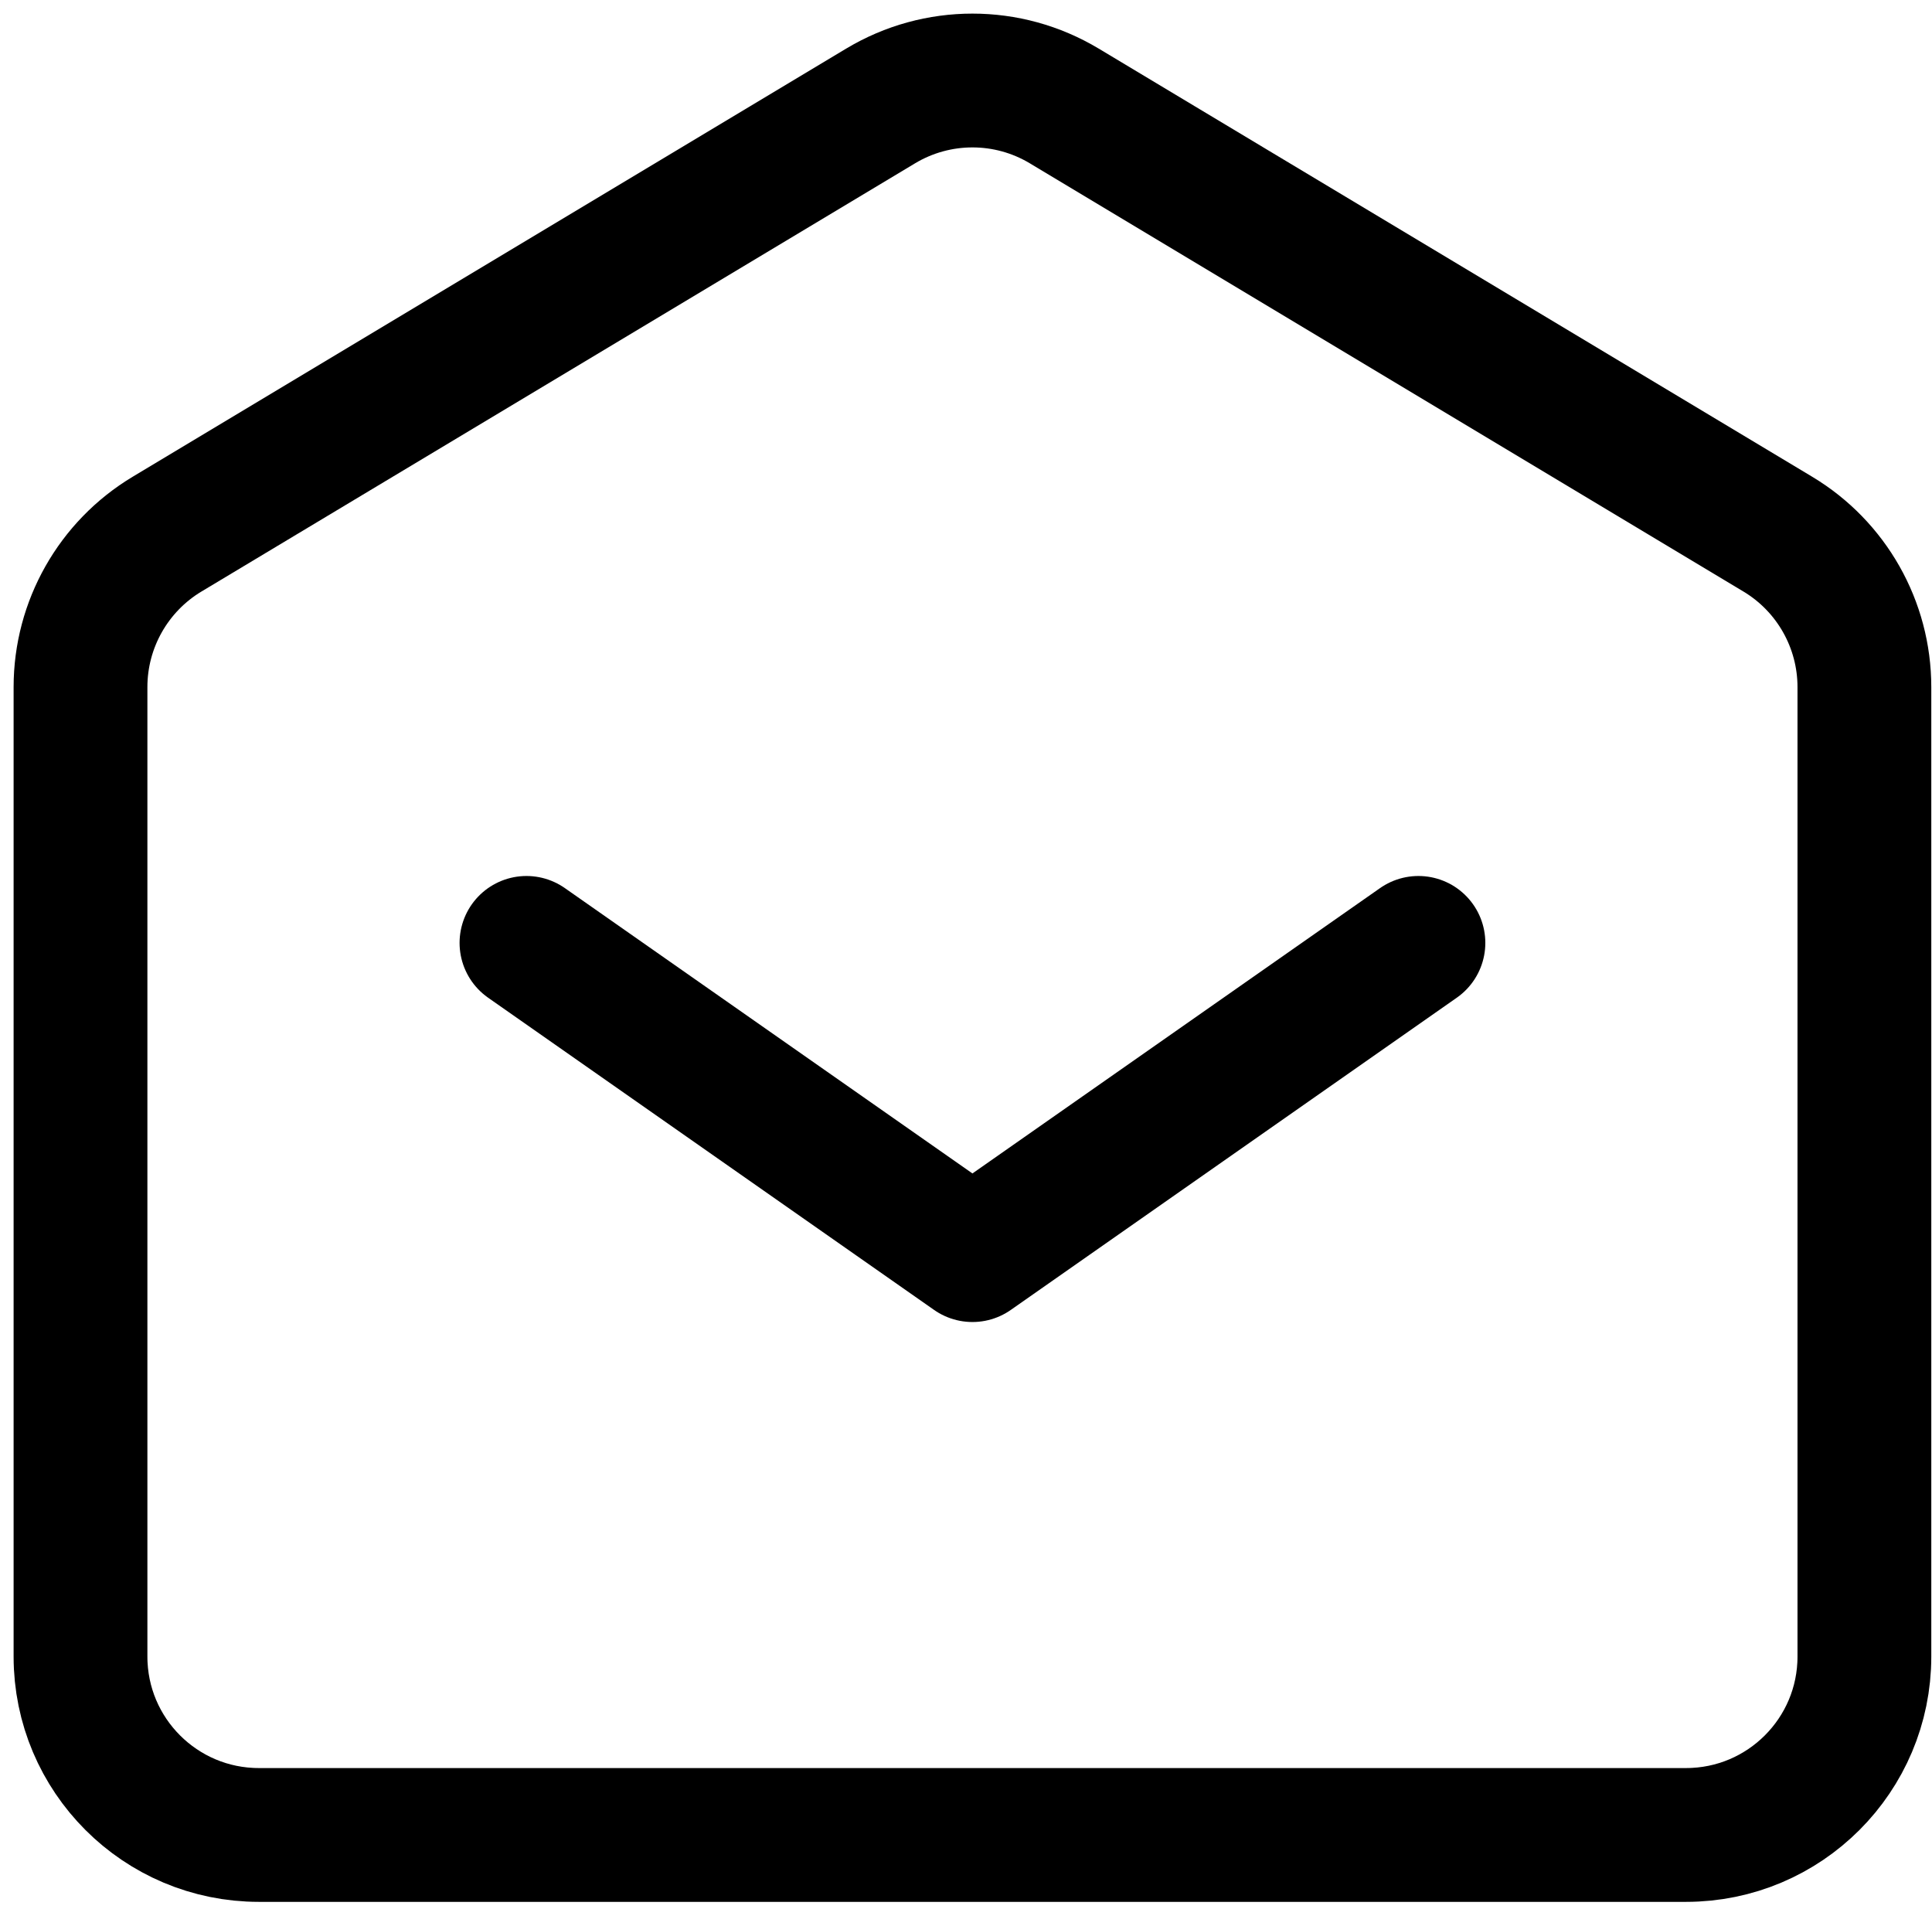<svg width="120" height="119" viewBox="0 0 120 119" fill="none" xmlns="http://www.w3.org/2000/svg">
<path d="M32.7 58.558L60.4 77.948L88.101 58.558" stroke="black" stroke-width="8.31" stroke-linecap="round" stroke-linejoin="round"/>
<path d="M5 102.879V42.672C5 38.78 7.042 35.174 10.379 33.171L54.7 6.579C58.209 4.474 62.592 4.474 66.101 6.579L110.421 33.171C113.759 35.174 115.801 38.78 115.801 42.672V102.879C115.801 108.999 110.84 113.959 104.721 113.959H16.08C9.961 113.959 5 108.999 5 102.879Z" stroke="black" stroke-width="8.31"/>
</svg>
